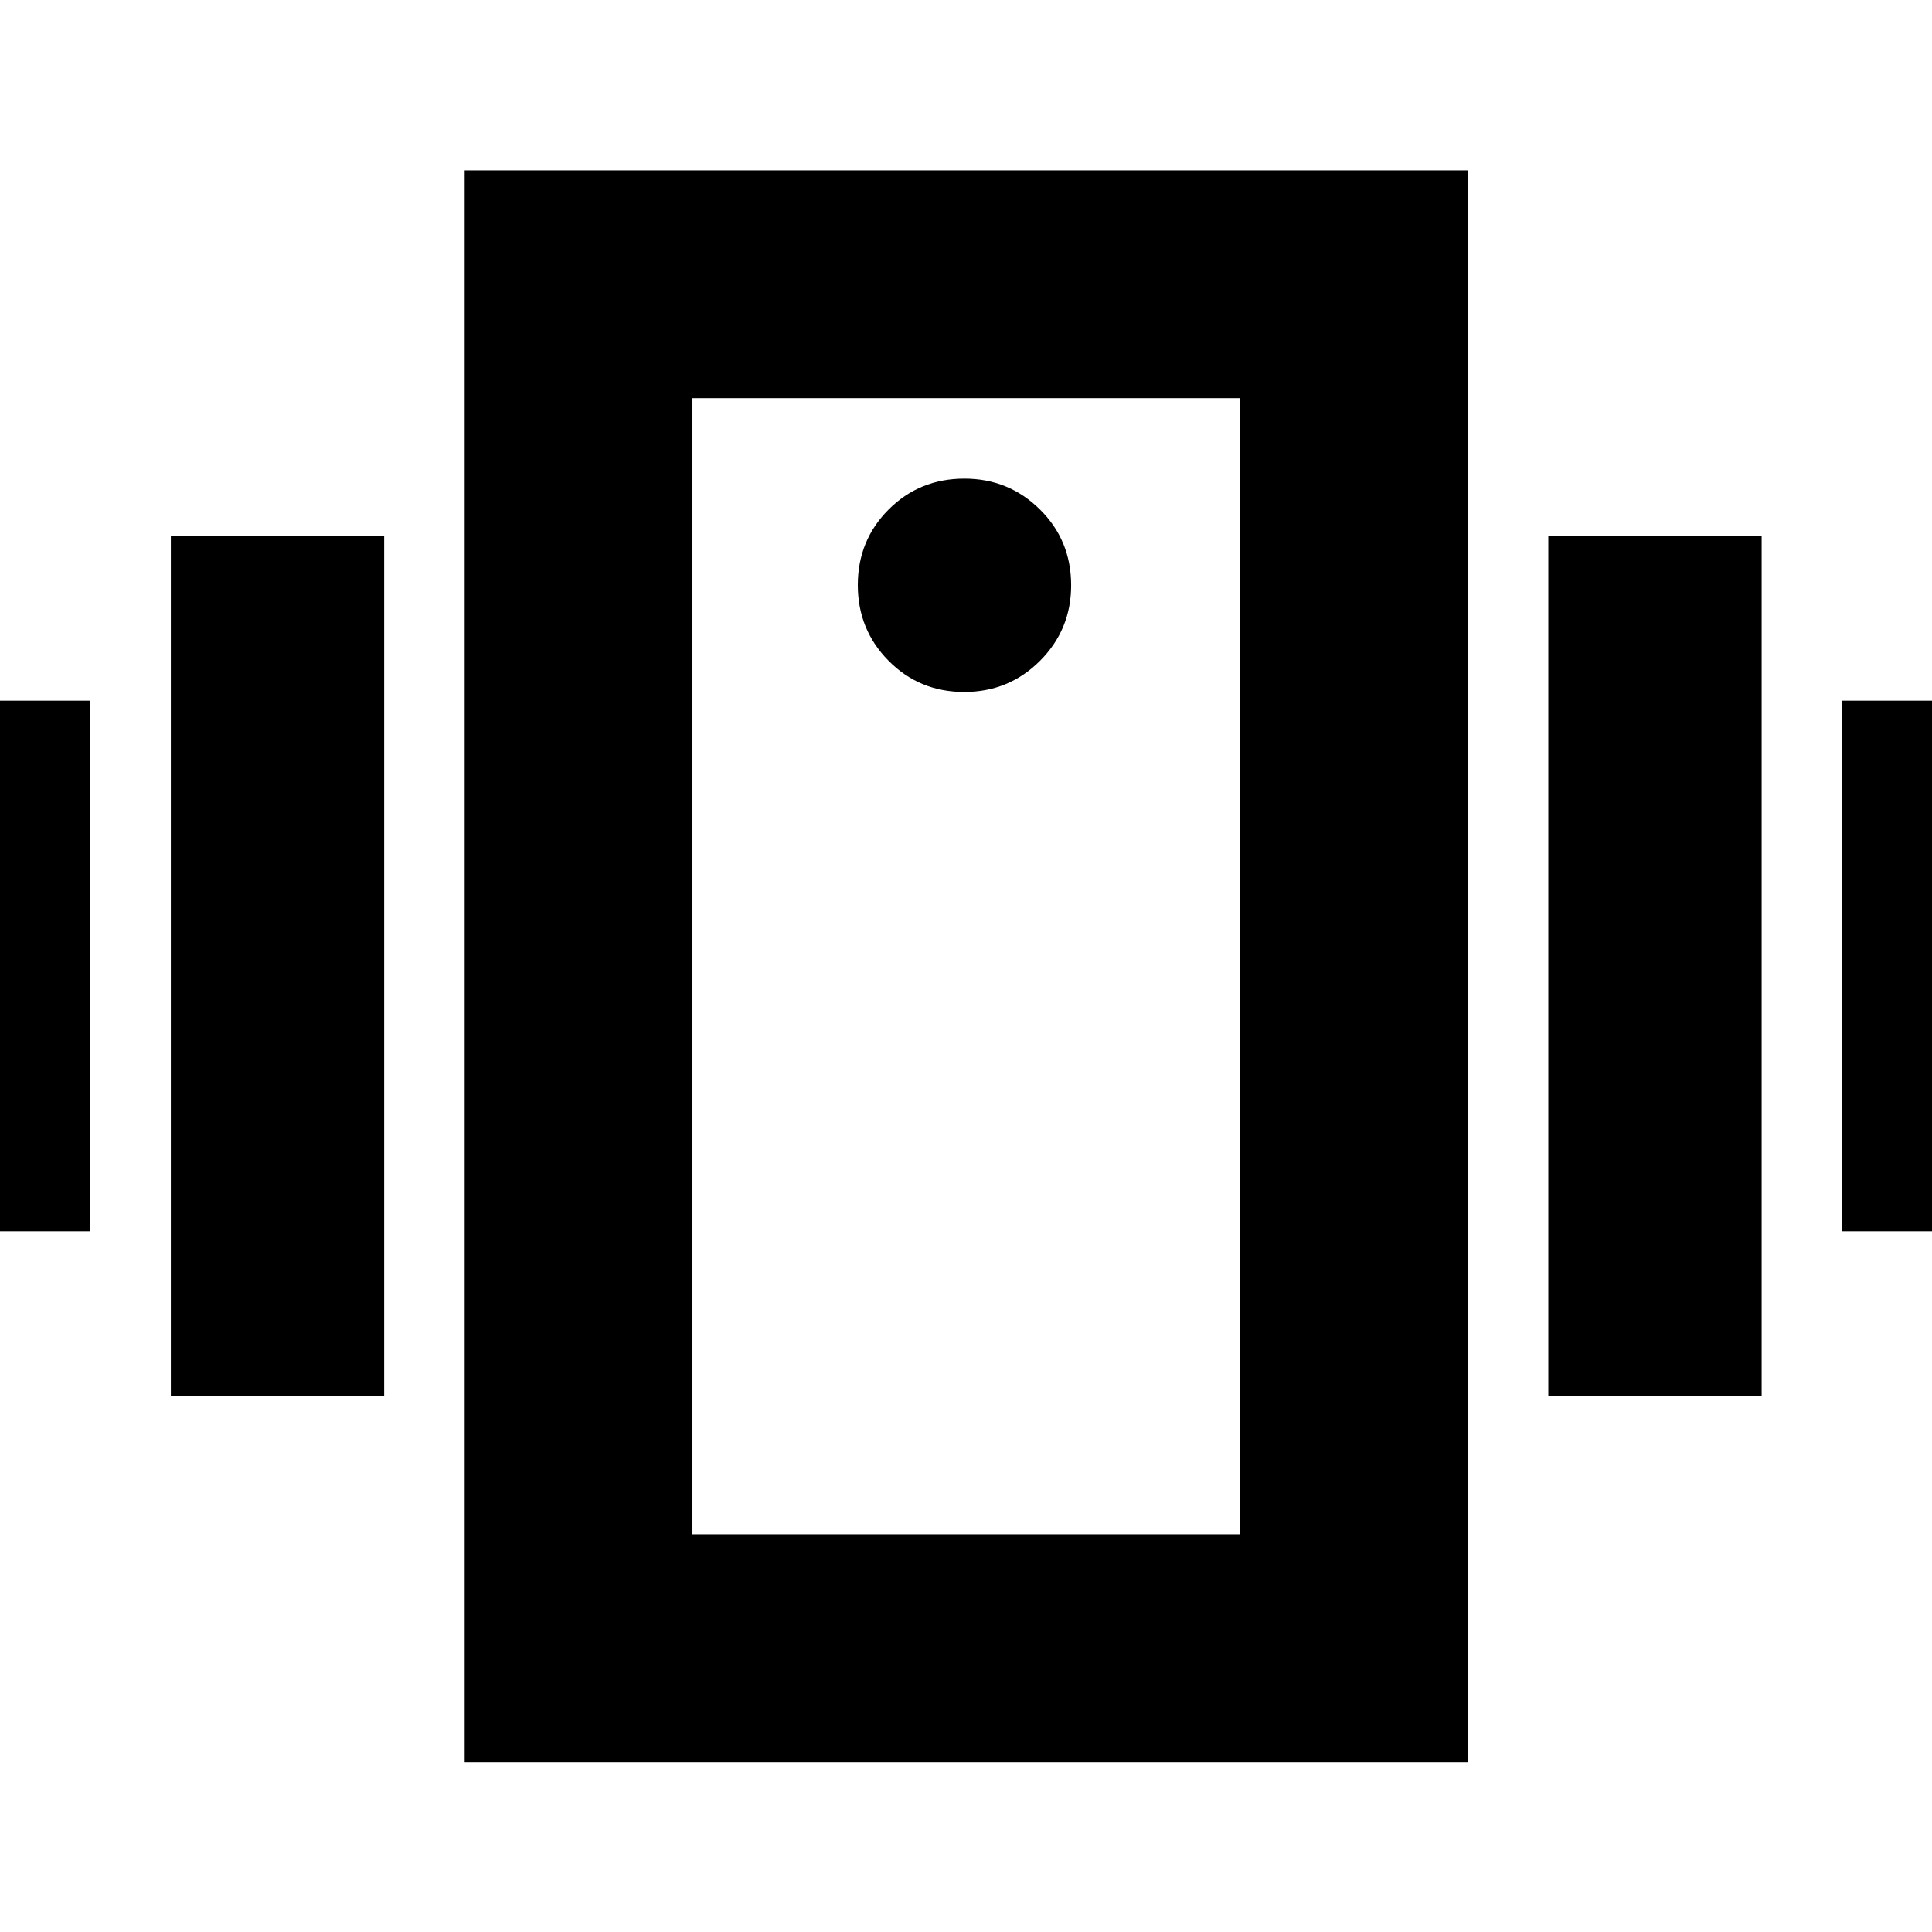 <svg xmlns="http://www.w3.org/2000/svg" height="24" viewBox="0 -960 960 960" width="24"><path d="M-61.11-348.15v-263.7h106v263.7h-106Zm146 81.76v-427.22h106v427.22h-106Zm830.46-81.76v-263.7h106v263.7h-106Zm-146 81.76v-427.22h106v427.22h-106ZM230.89-84.41v-790.94h498.46v790.94H230.89Zm385.28-113.18v-564.58h-272.1v564.58h272.1ZM479.12-616.17q22.21 0 37.67-15.5 15.45-15.5 15.45-37.5 0-22.34-15.5-37.67-15.5-15.33-37.5-15.33-22.34 0-37.67 15.33-15.33 15.33-15.33 37.55 0 22.21 15.33 37.66 15.33 15.46 37.55 15.46Zm-135.05-146v564.58-564.58Z"/></svg>